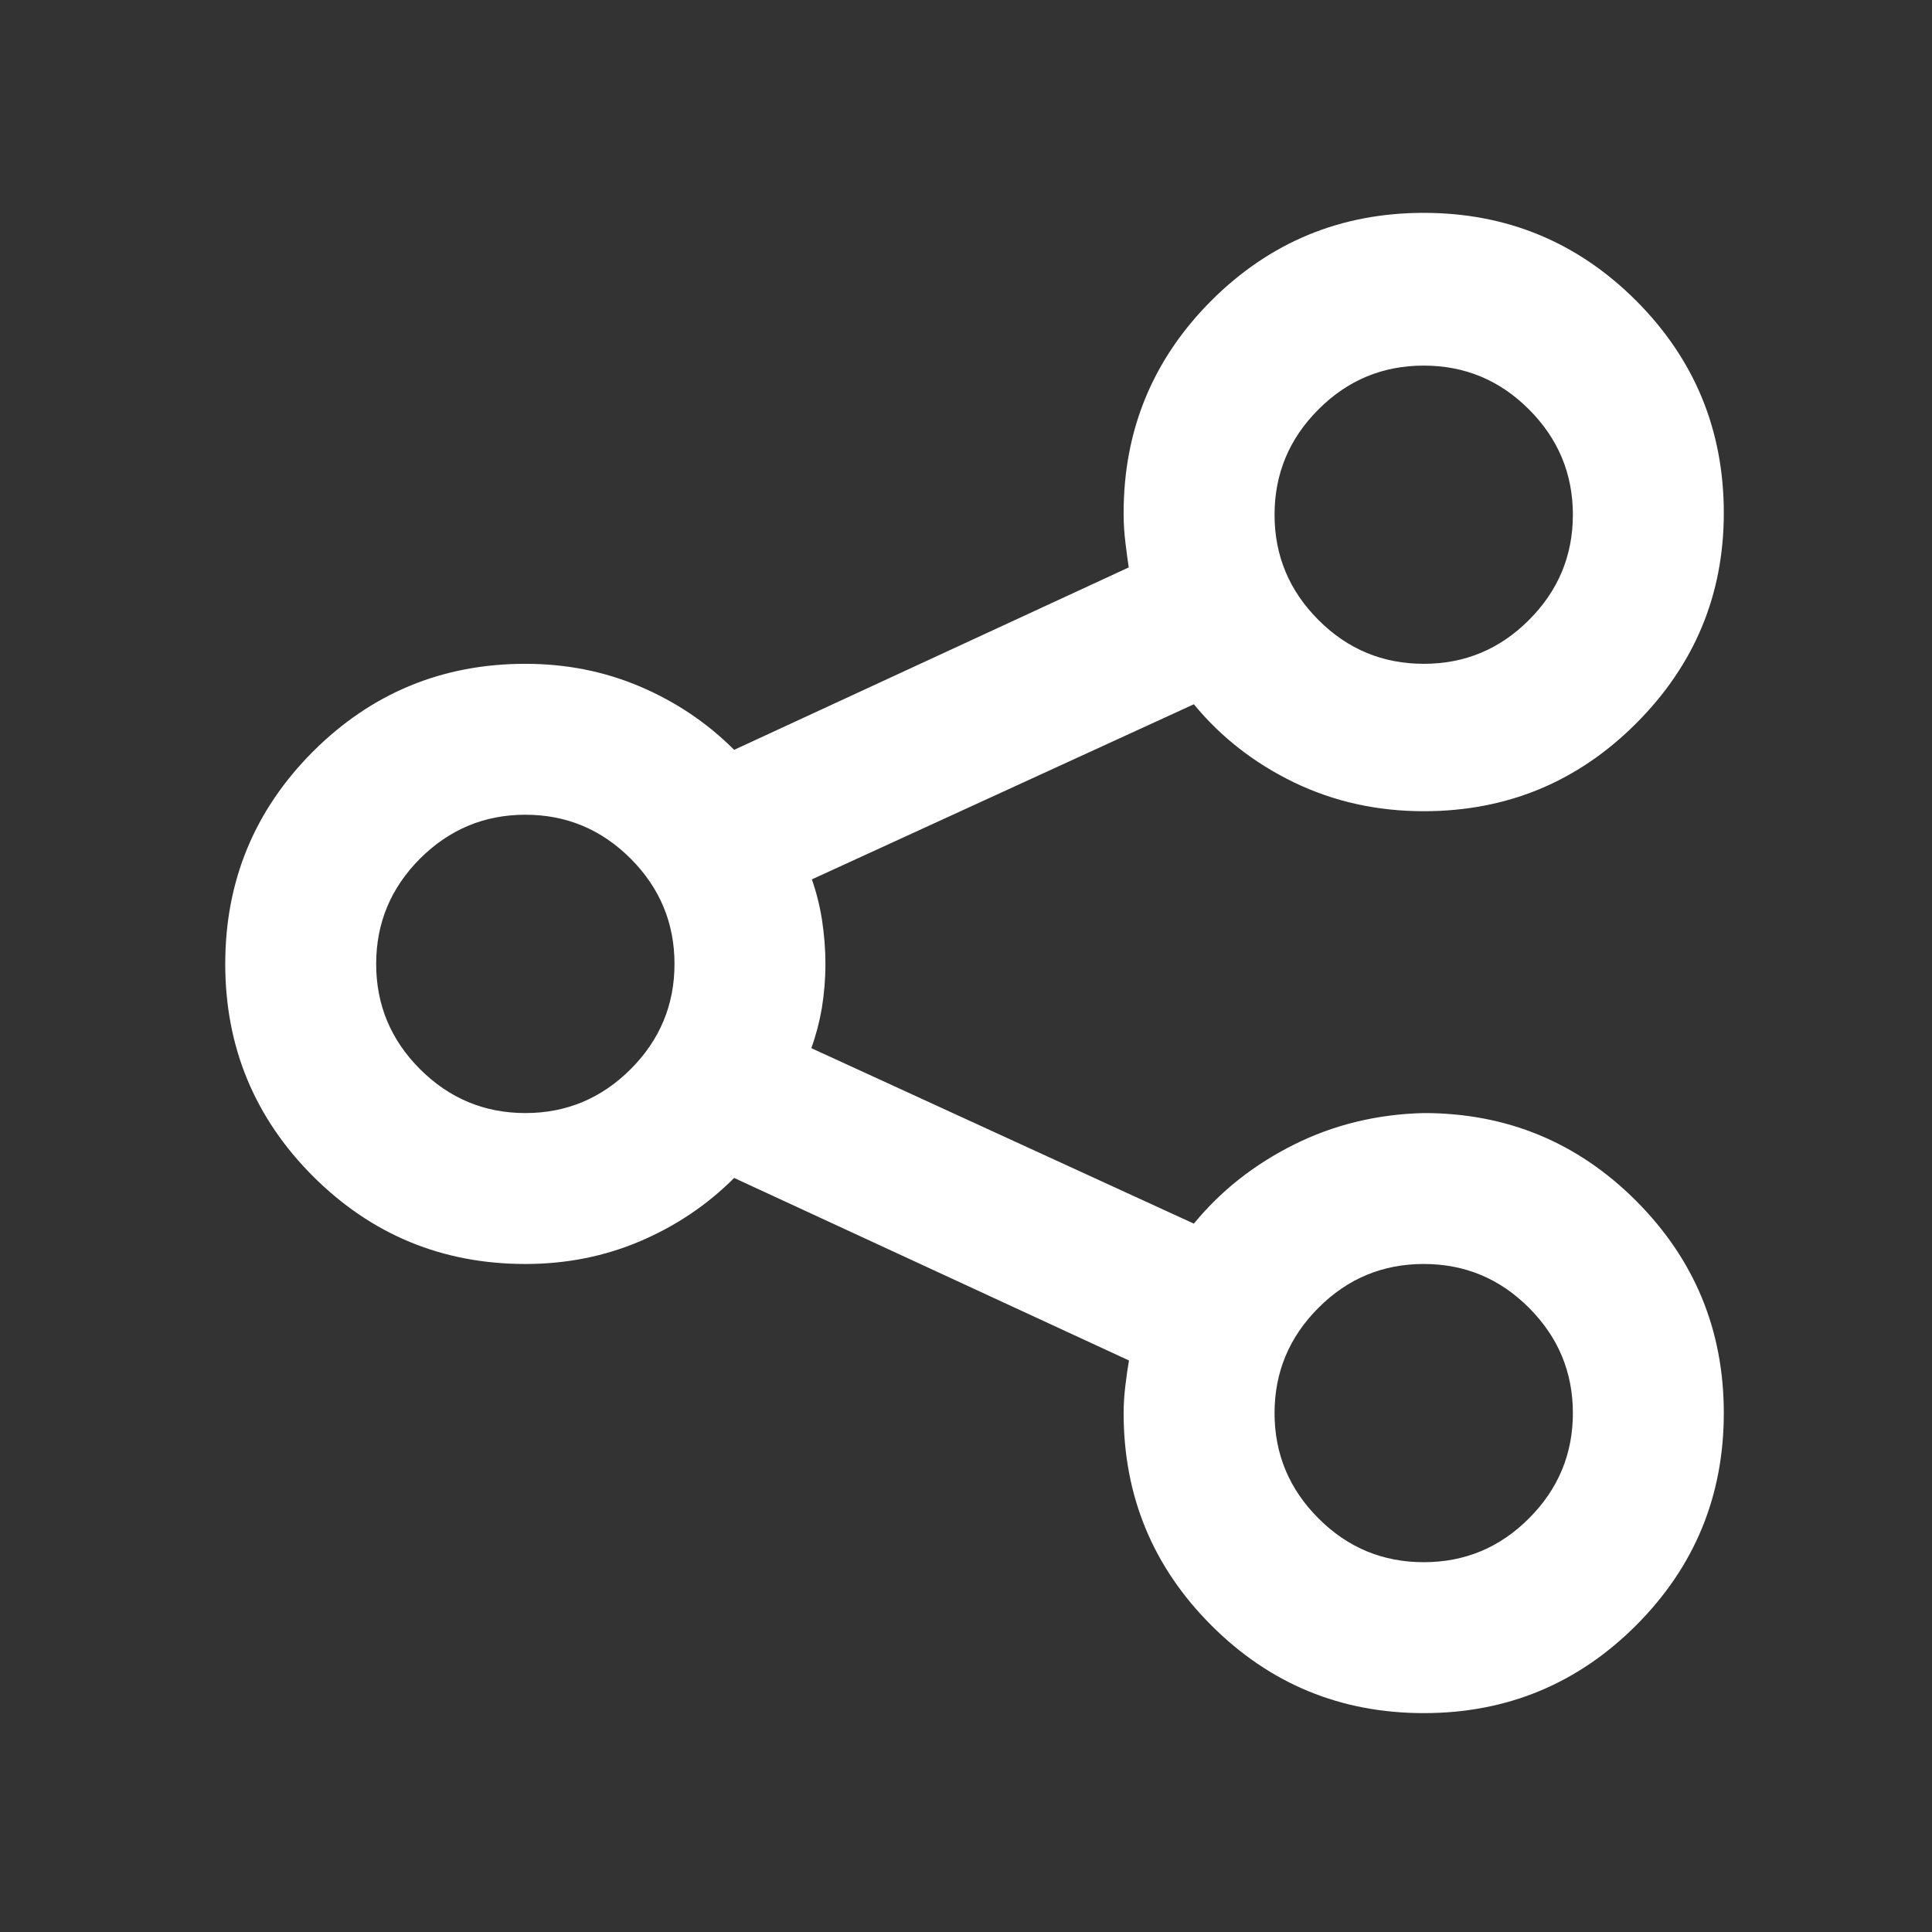 <svg width="17" height="17" viewBox="0 0 17 17" fill="none" xmlns="http://www.w3.org/2000/svg">
<rect x="0" y="0" width="17" height="17" fill="#333333" stroke="none"/>
<path d="M12.528 9.794C12.116 9.804 11.735 9.897 11.385 10.072C11.035 10.247 10.742 10.478 10.505 10.767L7.139 9.223C7.18 9.109 7.211 8.991 7.232 8.868C7.252 8.744 7.263 8.615 7.263 8.482C7.263 8.348 7.252 8.217 7.232 8.088C7.211 7.959 7.18 7.838 7.139 7.725V7.74L10.505 6.197C10.742 6.485 11.035 6.714 11.385 6.884C11.735 7.053 12.116 7.138 12.528 7.138C13.258 7.138 13.881 6.881 14.396 6.366C14.91 5.852 15.168 5.234 15.168 4.514C15.168 3.783 14.91 3.16 14.396 2.645C13.881 2.131 13.258 1.873 12.528 1.873C11.797 1.873 11.174 2.131 10.659 2.645C10.145 3.16 9.887 3.783 9.887 4.514C9.887 4.514 9.887 4.516 9.887 4.521C9.887 4.527 9.887 4.529 9.887 4.529C9.887 4.611 9.893 4.694 9.903 4.776C9.913 4.858 9.923 4.936 9.934 5.008V4.992L6.46 6.598C6.223 6.361 5.948 6.176 5.634 6.042C5.32 5.908 4.983 5.841 4.623 5.841C3.892 5.841 3.269 6.099 2.754 6.613C2.24 7.128 1.982 7.751 1.982 8.482C1.982 9.212 2.24 9.835 2.754 10.35C3.269 10.864 3.892 11.122 4.623 11.122C4.983 11.122 5.32 11.055 5.634 10.921C5.948 10.787 6.223 10.602 6.46 10.365L9.934 11.971C9.923 12.033 9.913 12.105 9.903 12.187C9.893 12.269 9.887 12.352 9.887 12.434C9.887 13.165 10.145 13.788 10.659 14.302C11.174 14.817 11.797 15.074 12.528 15.074C13.258 15.074 13.881 14.817 14.396 14.302C14.91 13.788 15.168 13.165 15.168 12.434C15.168 11.703 14.91 11.081 14.396 10.566C13.881 10.051 13.258 9.794 12.528 9.794ZM12.528 3.217C12.888 3.217 13.197 3.345 13.454 3.603C13.711 3.86 13.84 4.169 13.84 4.529C13.84 4.889 13.711 5.198 13.454 5.455C13.197 5.713 12.888 5.841 12.528 5.841C12.167 5.841 11.858 5.713 11.601 5.455C11.344 5.198 11.215 4.889 11.215 4.529C11.215 4.169 11.344 3.86 11.601 3.603C11.858 3.345 12.167 3.217 12.528 3.217ZM4.623 9.794C4.262 9.794 3.954 9.665 3.696 9.408C3.439 9.151 3.31 8.842 3.31 8.482C3.31 8.121 3.439 7.813 3.696 7.555C3.954 7.298 4.262 7.169 4.623 7.169C4.983 7.169 5.292 7.298 5.549 7.555C5.806 7.813 5.935 8.121 5.935 8.482C5.935 8.842 5.806 9.151 5.549 9.408C5.292 9.665 4.983 9.794 4.623 9.794ZM12.528 13.746C12.167 13.746 11.858 13.618 11.601 13.36C11.344 13.103 11.215 12.794 11.215 12.434C11.215 12.074 11.344 11.765 11.601 11.508C11.858 11.25 12.167 11.122 12.528 11.122C12.888 11.122 13.197 11.25 13.454 11.508C13.711 11.765 13.84 12.074 13.84 12.434C13.84 12.794 13.711 13.103 13.454 13.36C13.197 13.618 12.888 13.746 12.528 13.746Z" fill="white"/>
</svg>

